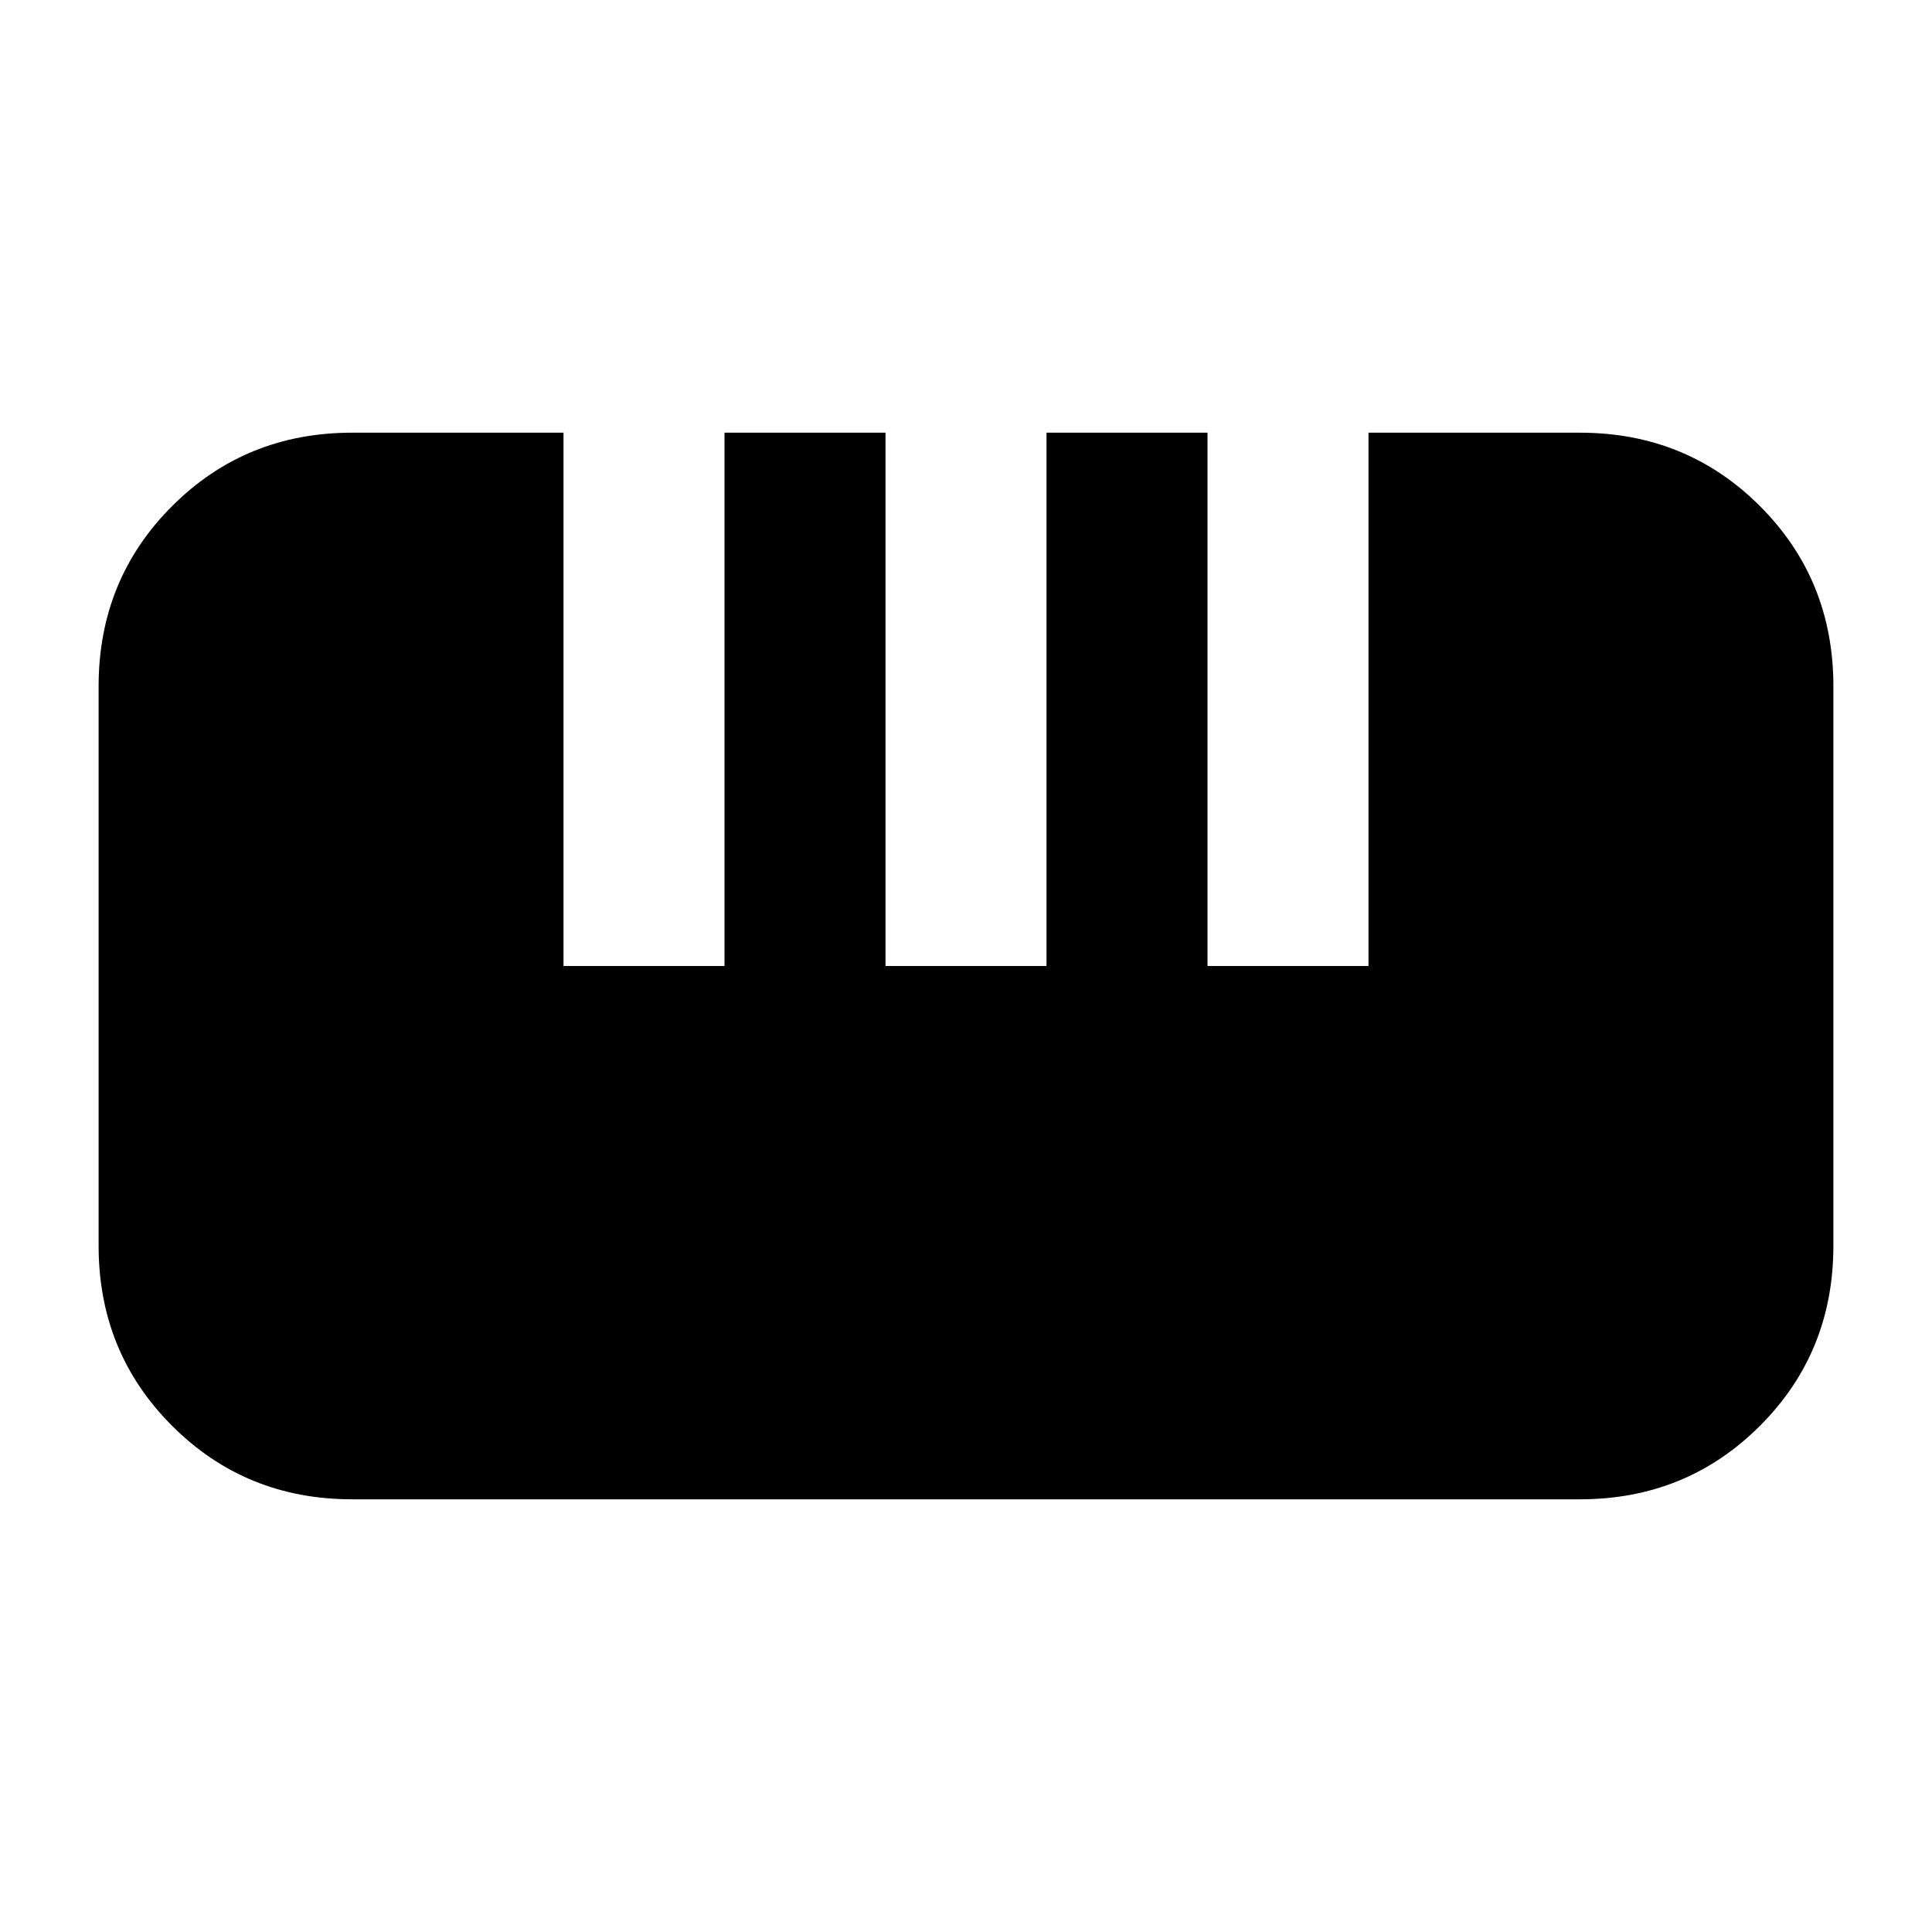 <svg xmlns="http://www.w3.org/2000/svg" height="24" width="24"><path d="M4.375 18.625Q3.05 18.625 2.138 17.712Q1.225 16.8 1.225 15.475V8.525Q1.225 7.2 2.138 6.287Q3.05 5.375 4.375 5.375H7V12H9V5.375H11V12H13V5.375H15V12H17V5.375H19.625Q20.95 5.375 21.863 6.287Q22.775 7.2 22.775 8.525V15.475Q22.775 16.8 21.863 17.712Q20.95 18.625 19.625 18.625Z"/></svg>